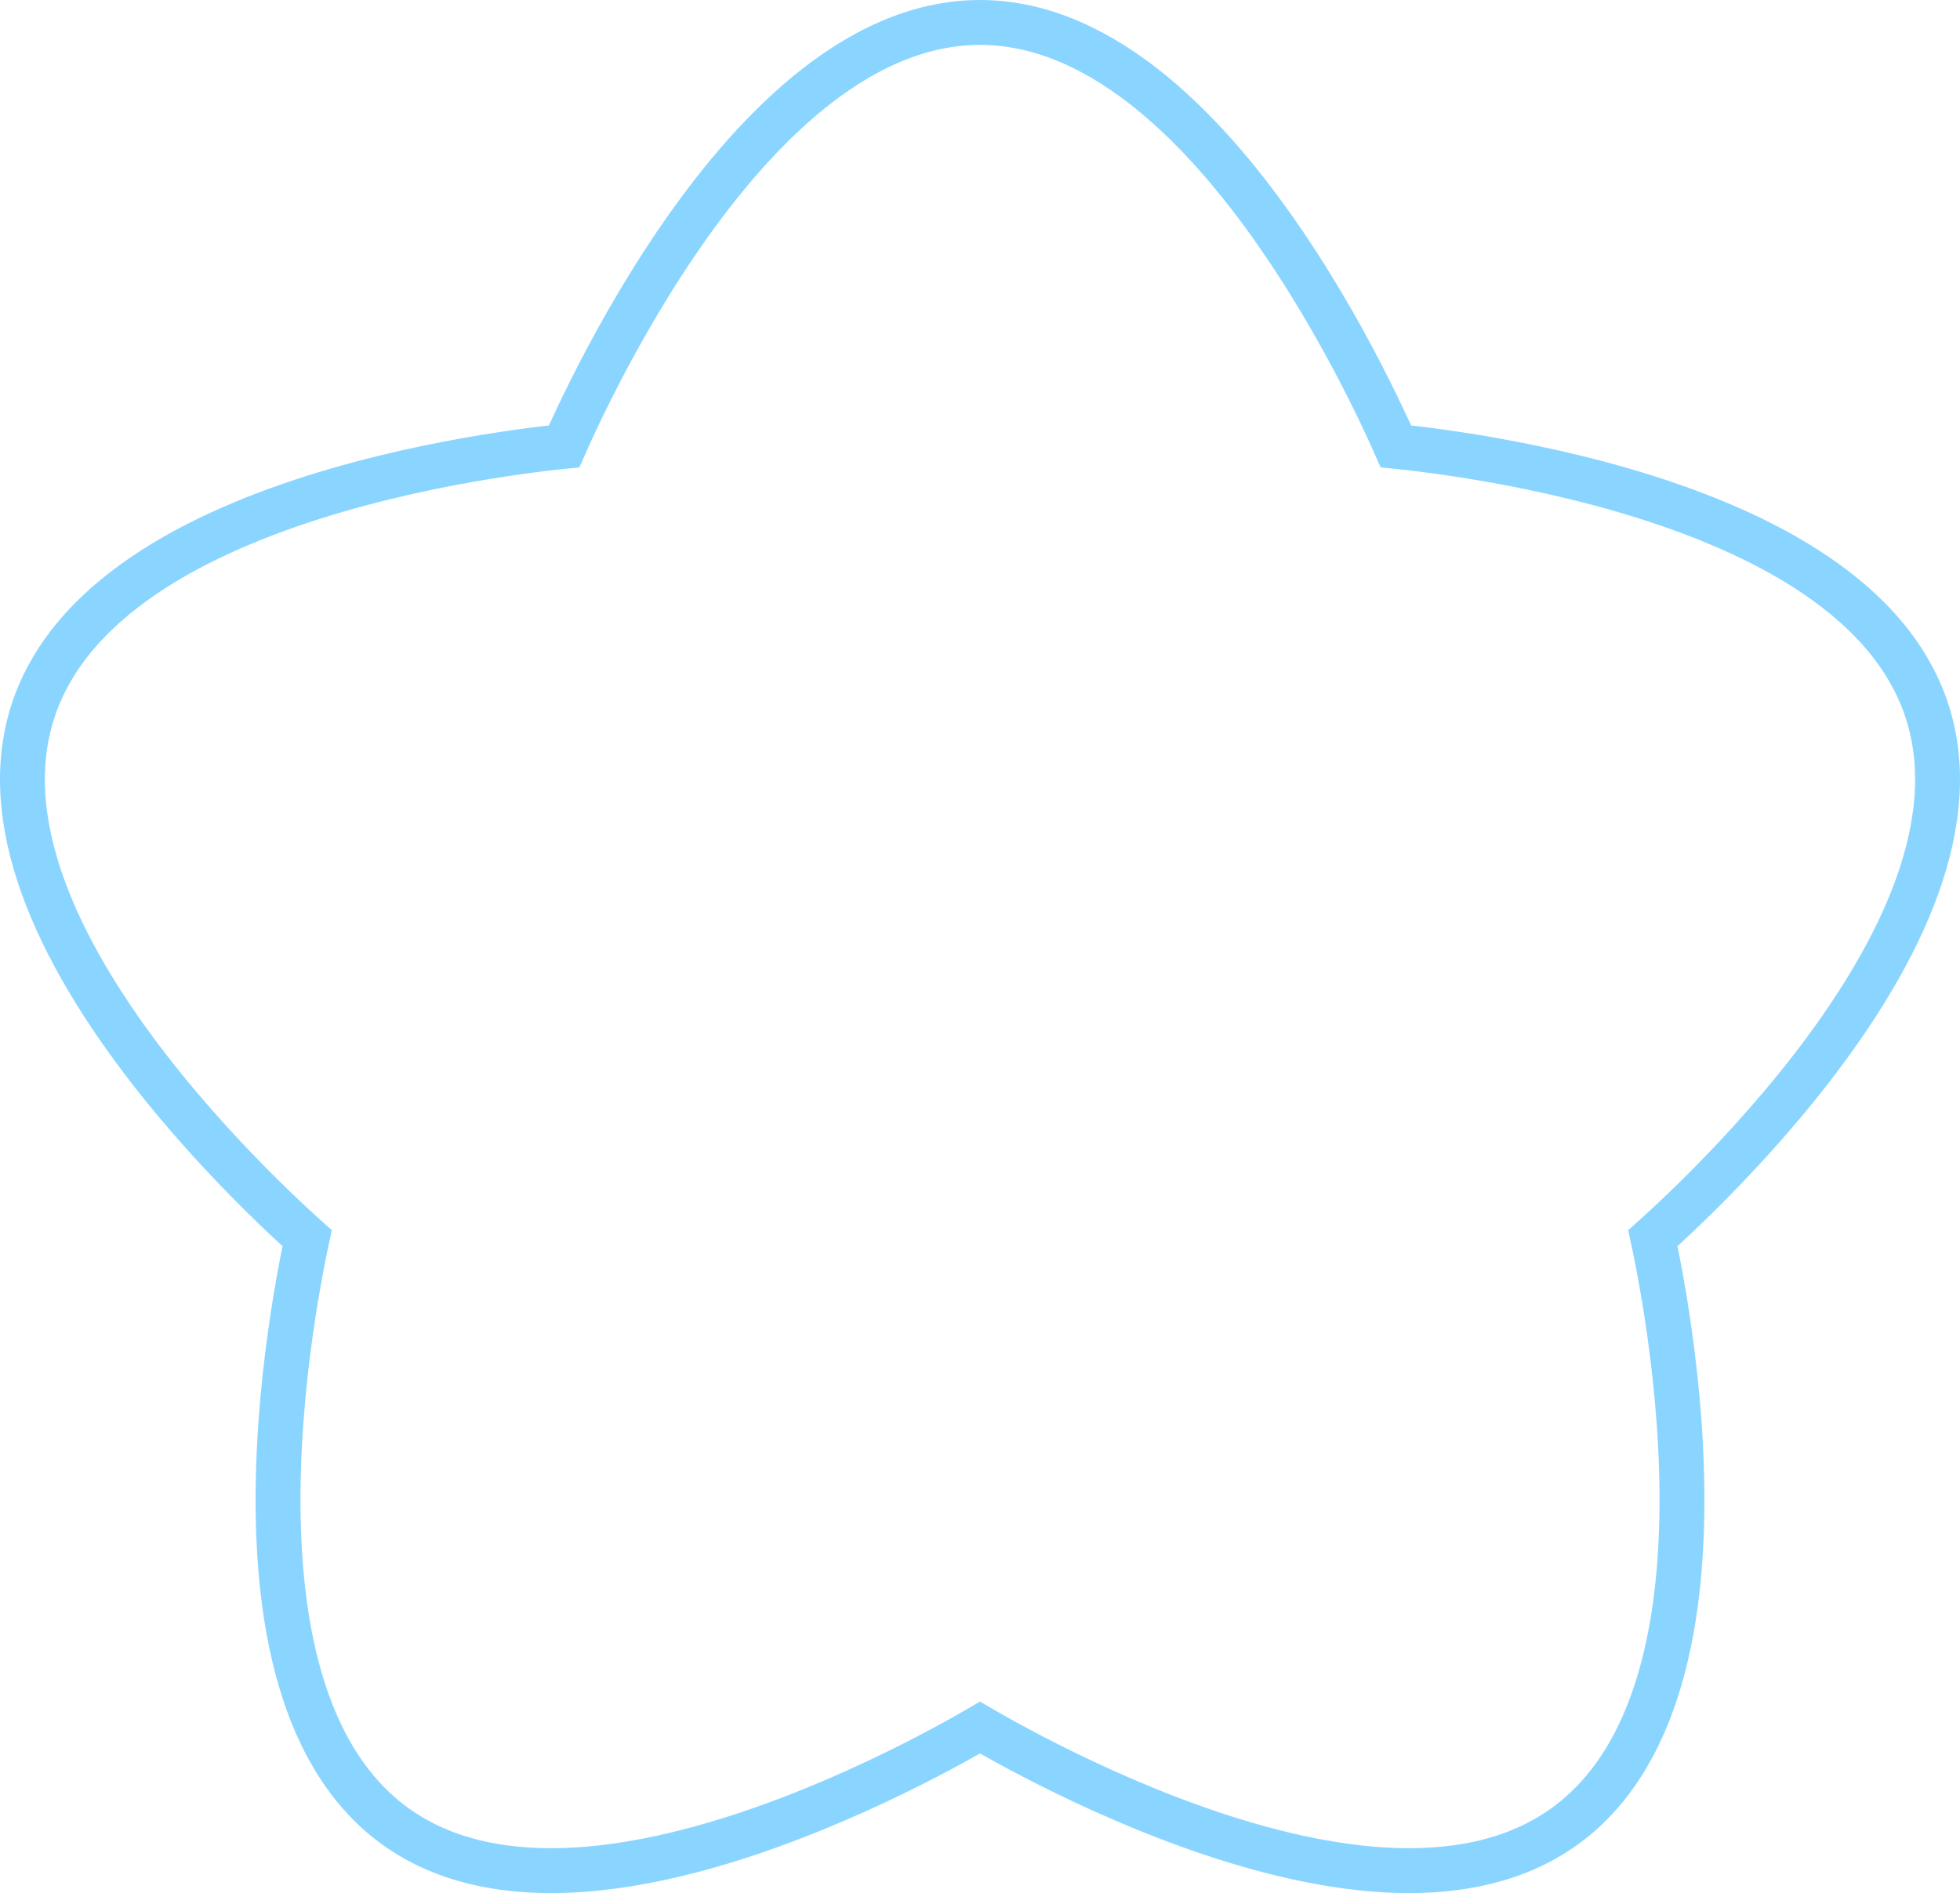 <svg width="262" height="253" viewBox="0 0 262 253" fill="none" xmlns="http://www.w3.org/2000/svg">
<path d="M221.133 166.366C221.065 166.041 221.001 165.744 220.943 165.475C221.148 165.291 221.374 165.088 221.619 164.866C222.9 163.705 224.711 162.02 226.851 159.91C231.127 155.694 236.745 149.753 242.078 142.872C247.398 136.008 252.517 128.104 255.702 119.966C258.881 111.841 260.243 103.193 257.602 95.058C254.961 86.924 248.78 80.727 241.436 76.024C234.079 71.314 225.295 67.931 216.96 65.508C208.604 63.078 200.569 61.576 194.635 60.681C191.663 60.233 189.209 59.935 187.491 59.749C187.163 59.714 186.862 59.682 186.589 59.654C186.478 59.403 186.355 59.125 186.22 58.824C185.512 57.246 184.471 55.002 183.127 52.312C180.443 46.94 176.532 39.757 171.642 32.554C166.763 25.369 160.835 18.054 154.085 12.507C147.347 6.97 139.548 3 131 3C122.452 3 114.653 6.97 107.915 12.507C101.165 18.054 95.237 25.369 90.358 32.554C85.468 39.757 81.558 46.94 78.873 52.312C77.529 55.002 76.488 57.246 75.781 58.824C75.645 59.125 75.522 59.403 75.411 59.654C75.138 59.682 74.837 59.714 74.508 59.749C72.791 59.935 70.337 60.233 67.365 60.681C61.431 61.576 53.396 63.078 45.04 65.508C36.705 67.931 27.921 71.314 20.564 76.024C13.22 80.727 7.039 86.924 4.398 95.058C1.757 103.193 3.119 111.841 6.298 119.966C9.483 128.104 14.602 136.008 19.922 142.872C25.255 149.753 30.873 155.694 35.149 159.91C37.289 162.02 39.1 163.705 40.381 164.866C40.626 165.088 40.852 165.291 41.057 165.475C40.999 165.744 40.935 166.041 40.867 166.366C40.513 168.058 40.038 170.486 39.545 173.453C38.562 179.378 37.507 187.49 37.233 196.194C36.96 204.877 37.46 214.282 39.663 222.74C41.862 231.183 45.84 238.981 52.755 244.009C59.67 249.038 68.311 250.414 77.014 249.898C85.733 249.382 94.826 246.951 102.992 244.008C111.179 241.058 118.562 237.546 123.889 234.78C126.556 233.394 128.716 232.191 130.215 231.331C130.501 231.167 130.763 231.015 131 230.877C131.237 231.015 131.499 231.167 131.785 231.331C133.284 232.191 135.444 233.394 138.111 234.78C143.438 237.546 150.821 241.058 159.008 244.008C167.174 246.951 176.267 249.382 184.986 249.898C193.689 250.414 202.33 249.038 209.245 244.009C216.16 238.981 220.138 231.183 222.337 222.74C224.54 214.282 225.04 204.877 224.767 196.194C224.493 187.49 223.438 179.378 222.455 173.453C221.963 170.486 221.487 168.058 221.133 166.366Z" stroke="#8AD5FF" stroke-width="6"/>
</svg>
